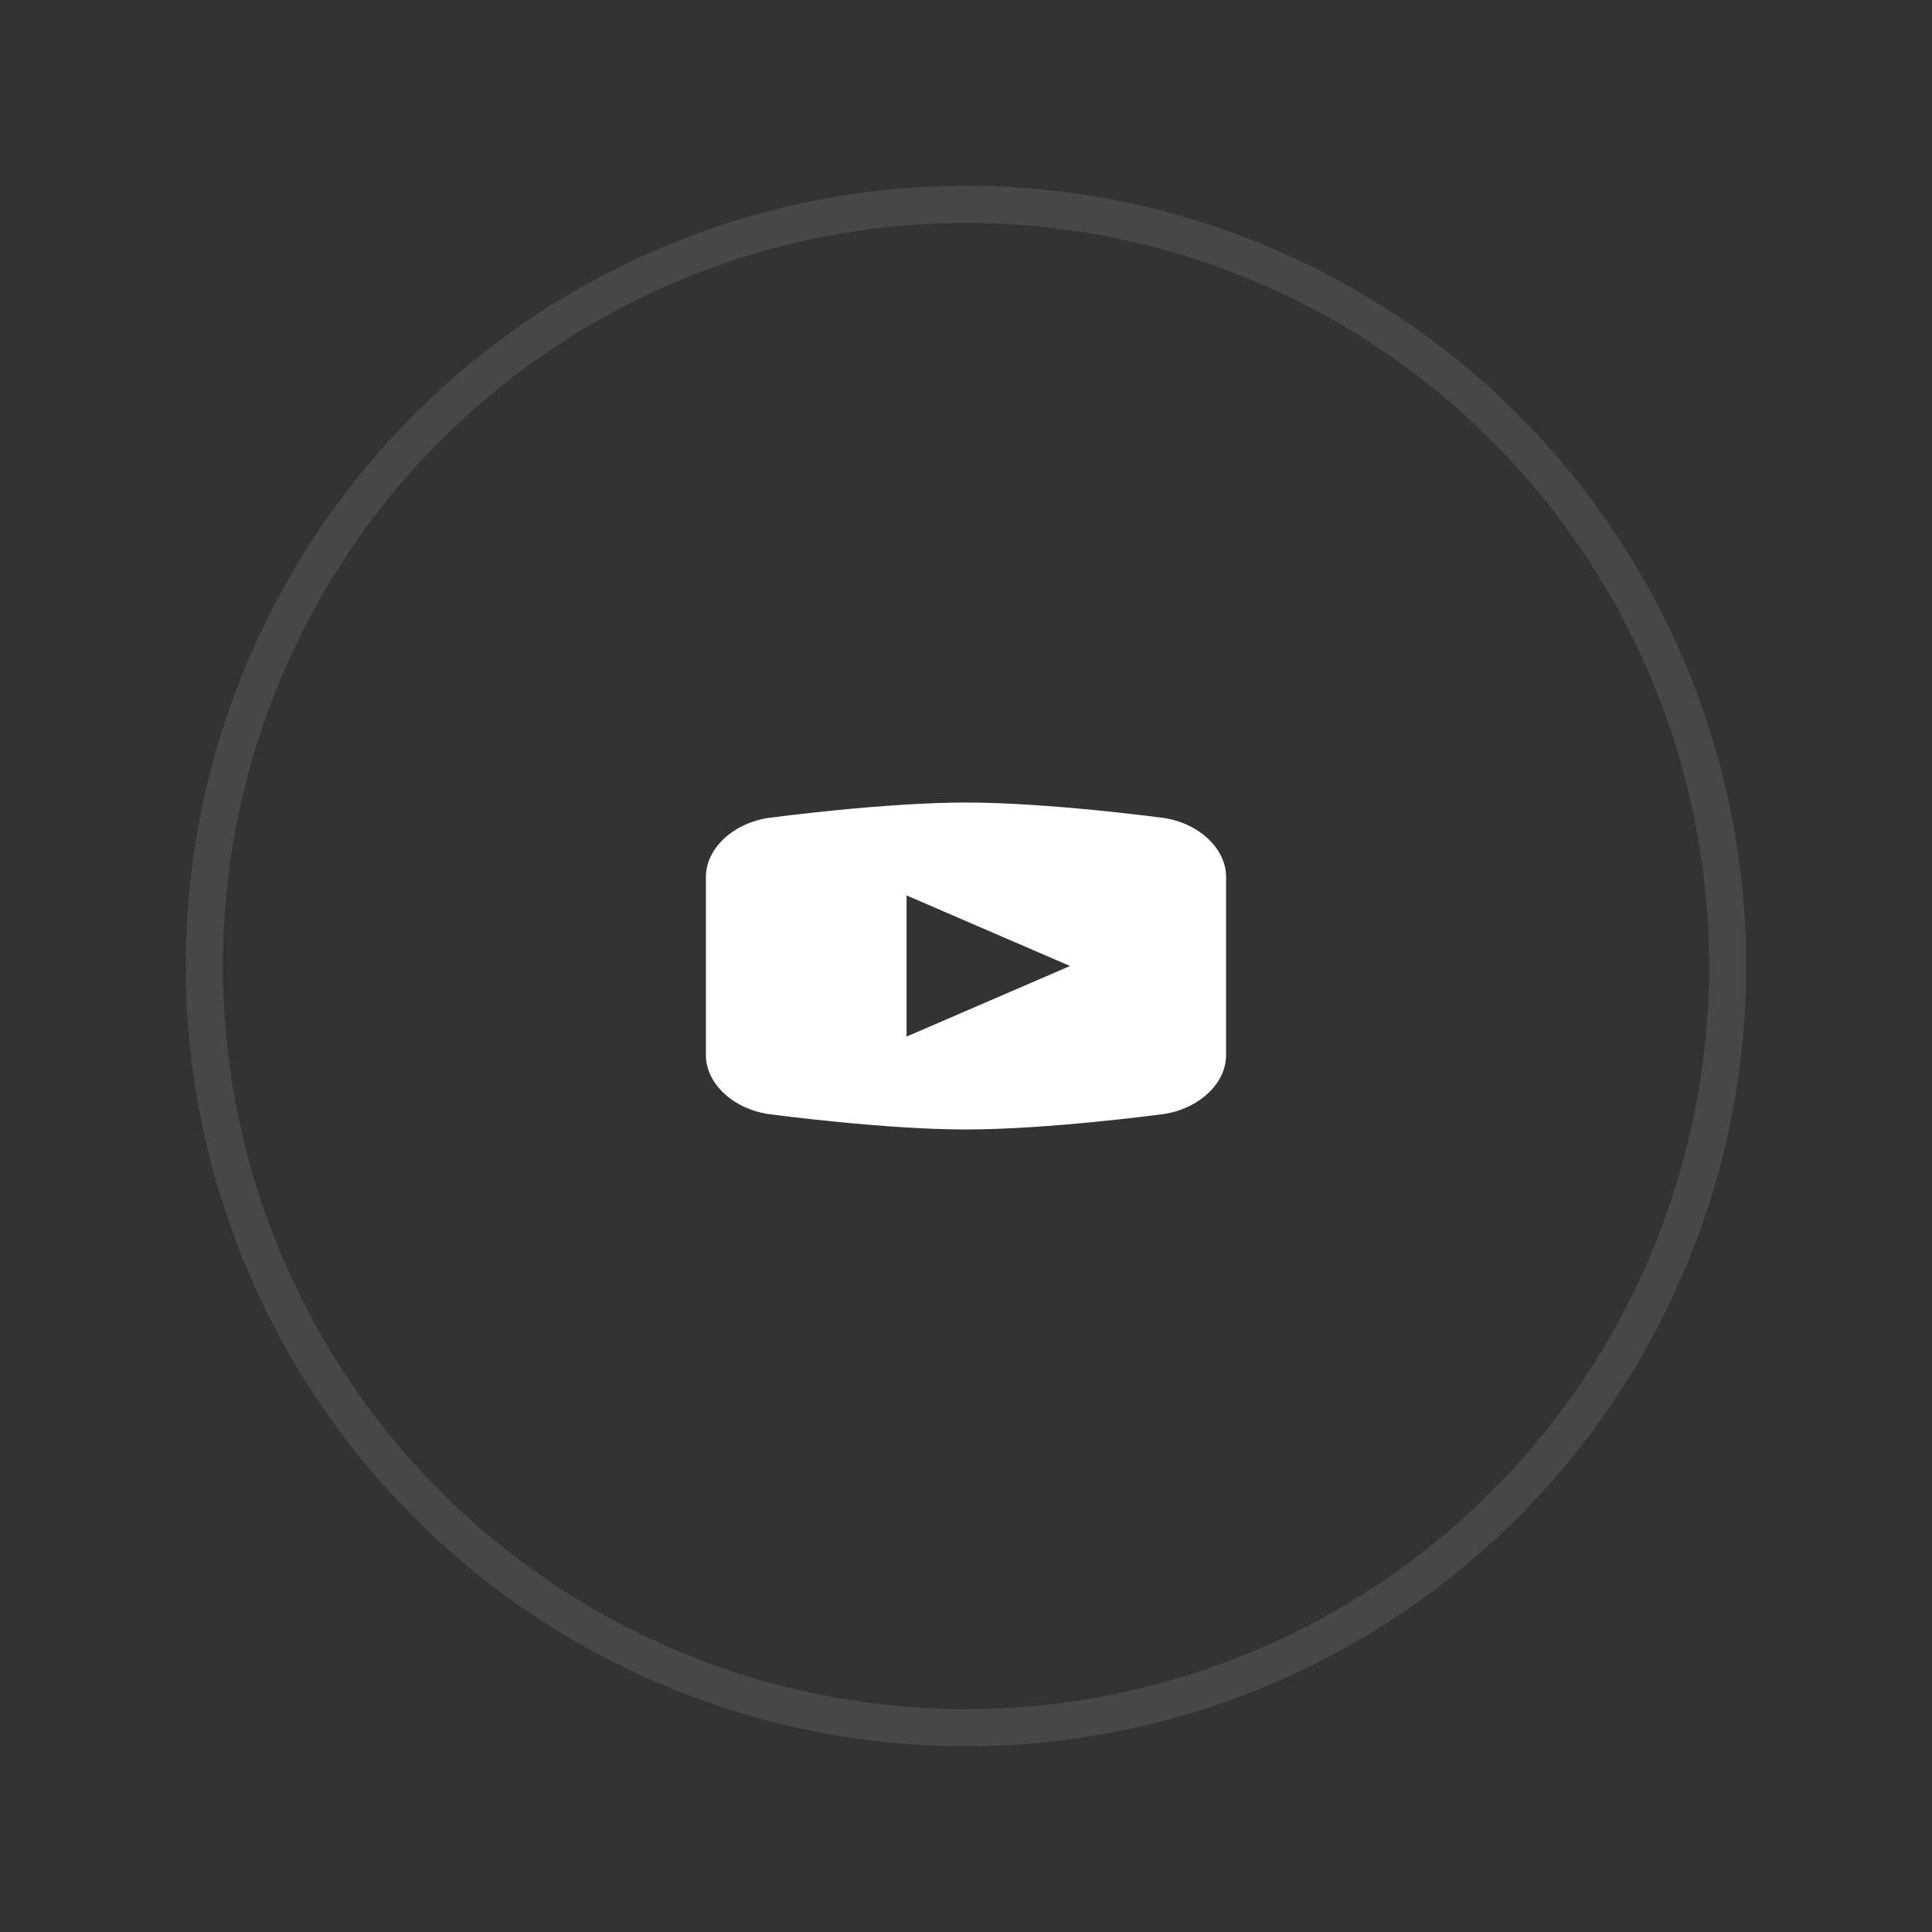 <?xml version="1.0" encoding="utf-8"?>
<!-- Generator: Adobe Illustrator 23.0.1, SVG Export Plug-In . SVG Version: 6.00 Build 0)  -->
<svg version="1.1" id="Camada_1" xmlns="http://www.w3.org/2000/svg" xmlns:xlink="http://www.w3.org/1999/xlink" x="0px" y="0px"
	 viewBox="0 0 52 52" style="enable-background:new 0 0 52 52;" xml:space="preserve"
	 width="52" height="52">
<rect x="0" y="0" width="52" height="52" fill="#333333" stroke="none"/>
<style type="text/css">
	.st0{fill:none;stroke:#FFFFFF;stroke-miterlimit:10;}
	.st1{opacity:0.1;fill:none;stroke:#FFFFFF;enable-background:new    ;}
	.st2{fill:#FFFFFF;enable-background:new    ;}
</style>
<g>
	<path class="st0" d="M5,5"/>
	<circle class="st1" cx="26" cy="26" r="20.5"/>
</g>
<path class="st2" d="M26,21.6c-2.2,0-5.2,0.4-5.2,0.4l0,0c-1,0.1-1.8,0.8-1.8,1.6V26l0,0v2.4l0,0c0,0.8,0.8,1.5,1.8,1.6l0,0
	c0,0,3,0.4,5.2,0.4s5.2-0.4,5.2-0.4l0,0c1-0.1,1.8-0.8,1.8-1.6l0,0V26l0,0v-2.4c0-0.8-0.8-1.5-1.8-1.6l0,0
	C31.2,22,28.2,21.6,26,21.6z M24.4,24.1l4.4,1.9l-4.4,1.9V24.1z"/>
</svg>
